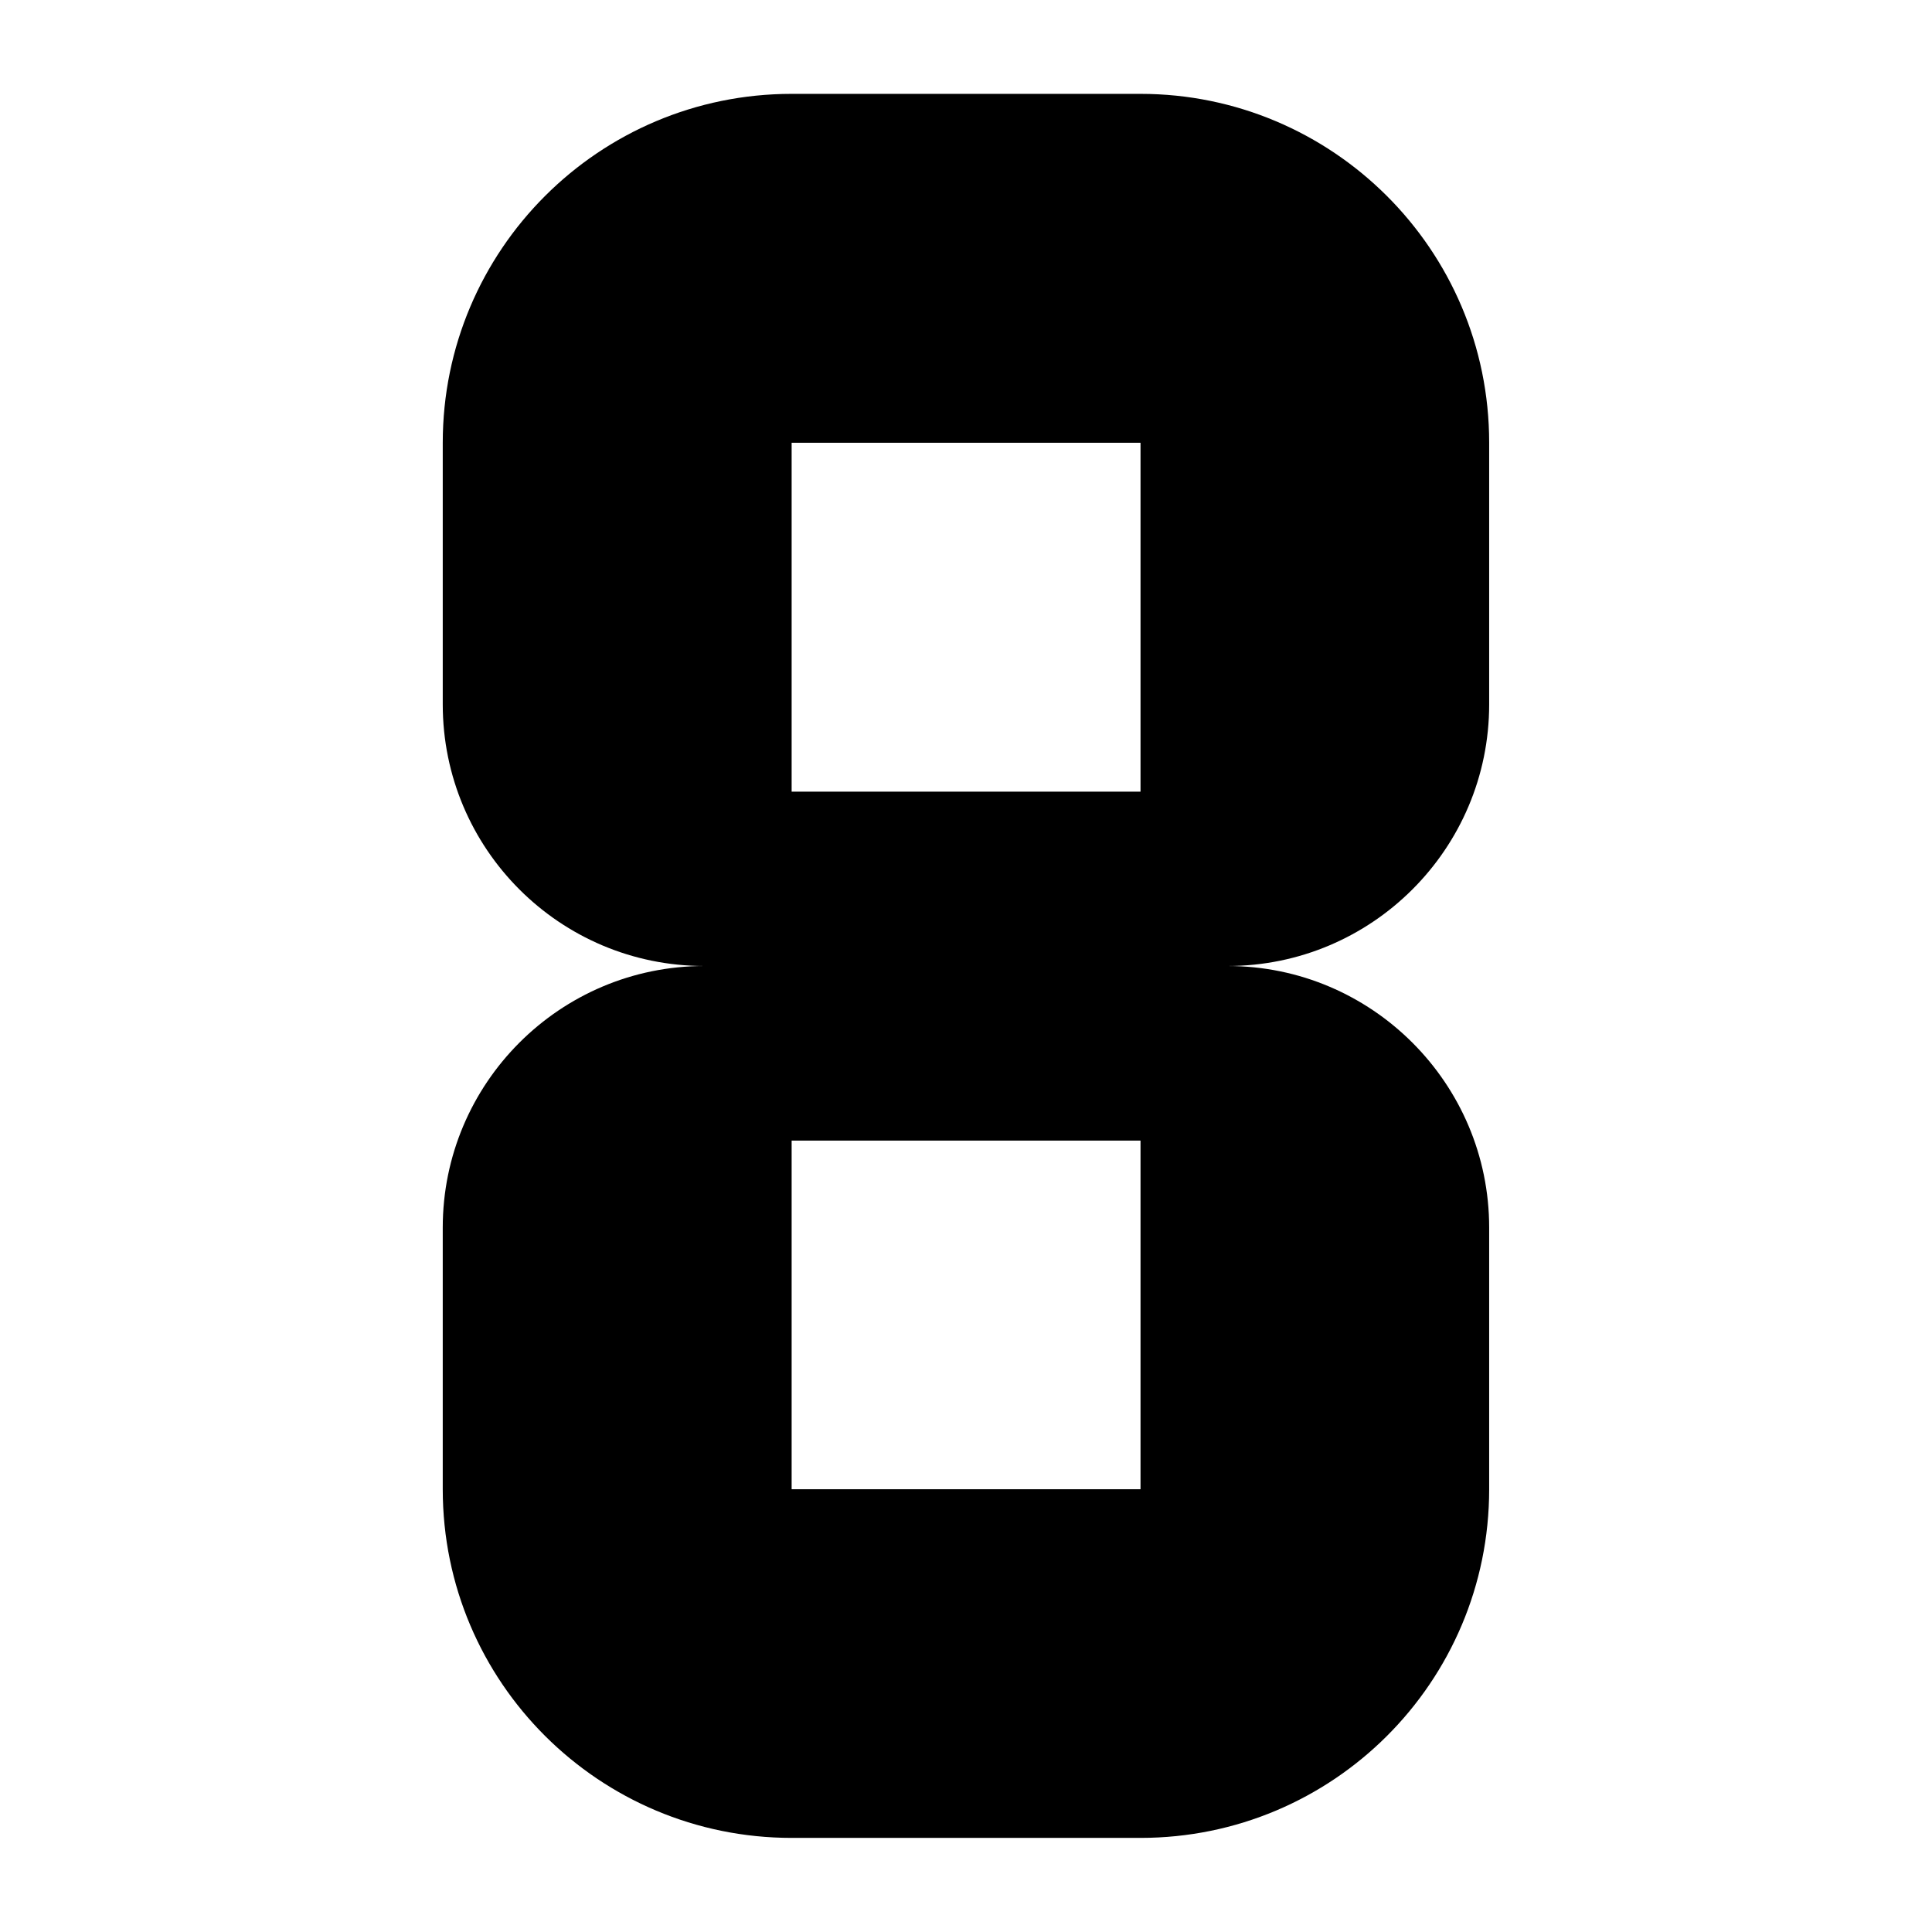 <?xml version="1.0" encoding="utf-8"?>
<!-- Generator: Adobe Illustrator 16.0.0, SVG Export Plug-In . SVG Version: 6.00 Build 0)  -->
<!DOCTYPE svg PUBLIC "-//W3C//DTD SVG 1.1//EN" "http://www.w3.org/Graphics/SVG/1.1/DTD/svg11.dtd">
<svg version="1.1" id="Layer_1" xmlns="http://www.w3.org/2000/svg" xmlns:xlink="http://www.w3.org/1999/xlink" x="0px" y="0px"
	 width="24px" height="24px" viewBox="0 0 24 24" enable-background="new 0 0 24 24" xml:space="preserve">
<path d="M9.834,14.169h4.334V18.5H9.834 M9.834,5.5h4.334v4.334H9.834 M9.834,22.831h4.334c2.39,0,4.331-1.935,4.331-4.331v-3.25
	c0-1.792-1.458-3.25-3.25-3.25c1.792,0,3.25-1.455,3.25-3.25V5.5c0-2.405-1.953-4.334-4.331-4.334H9.834
	C7.441,1.166,5.5,3.107,5.5,5.5v3.25C5.5,10.545,6.954,12,8.75,12c-1.796,0-3.25,1.458-3.25,3.25v3.25
	C5.5,20.901,7.449,22.831,9.834,22.831"/>
</svg>

